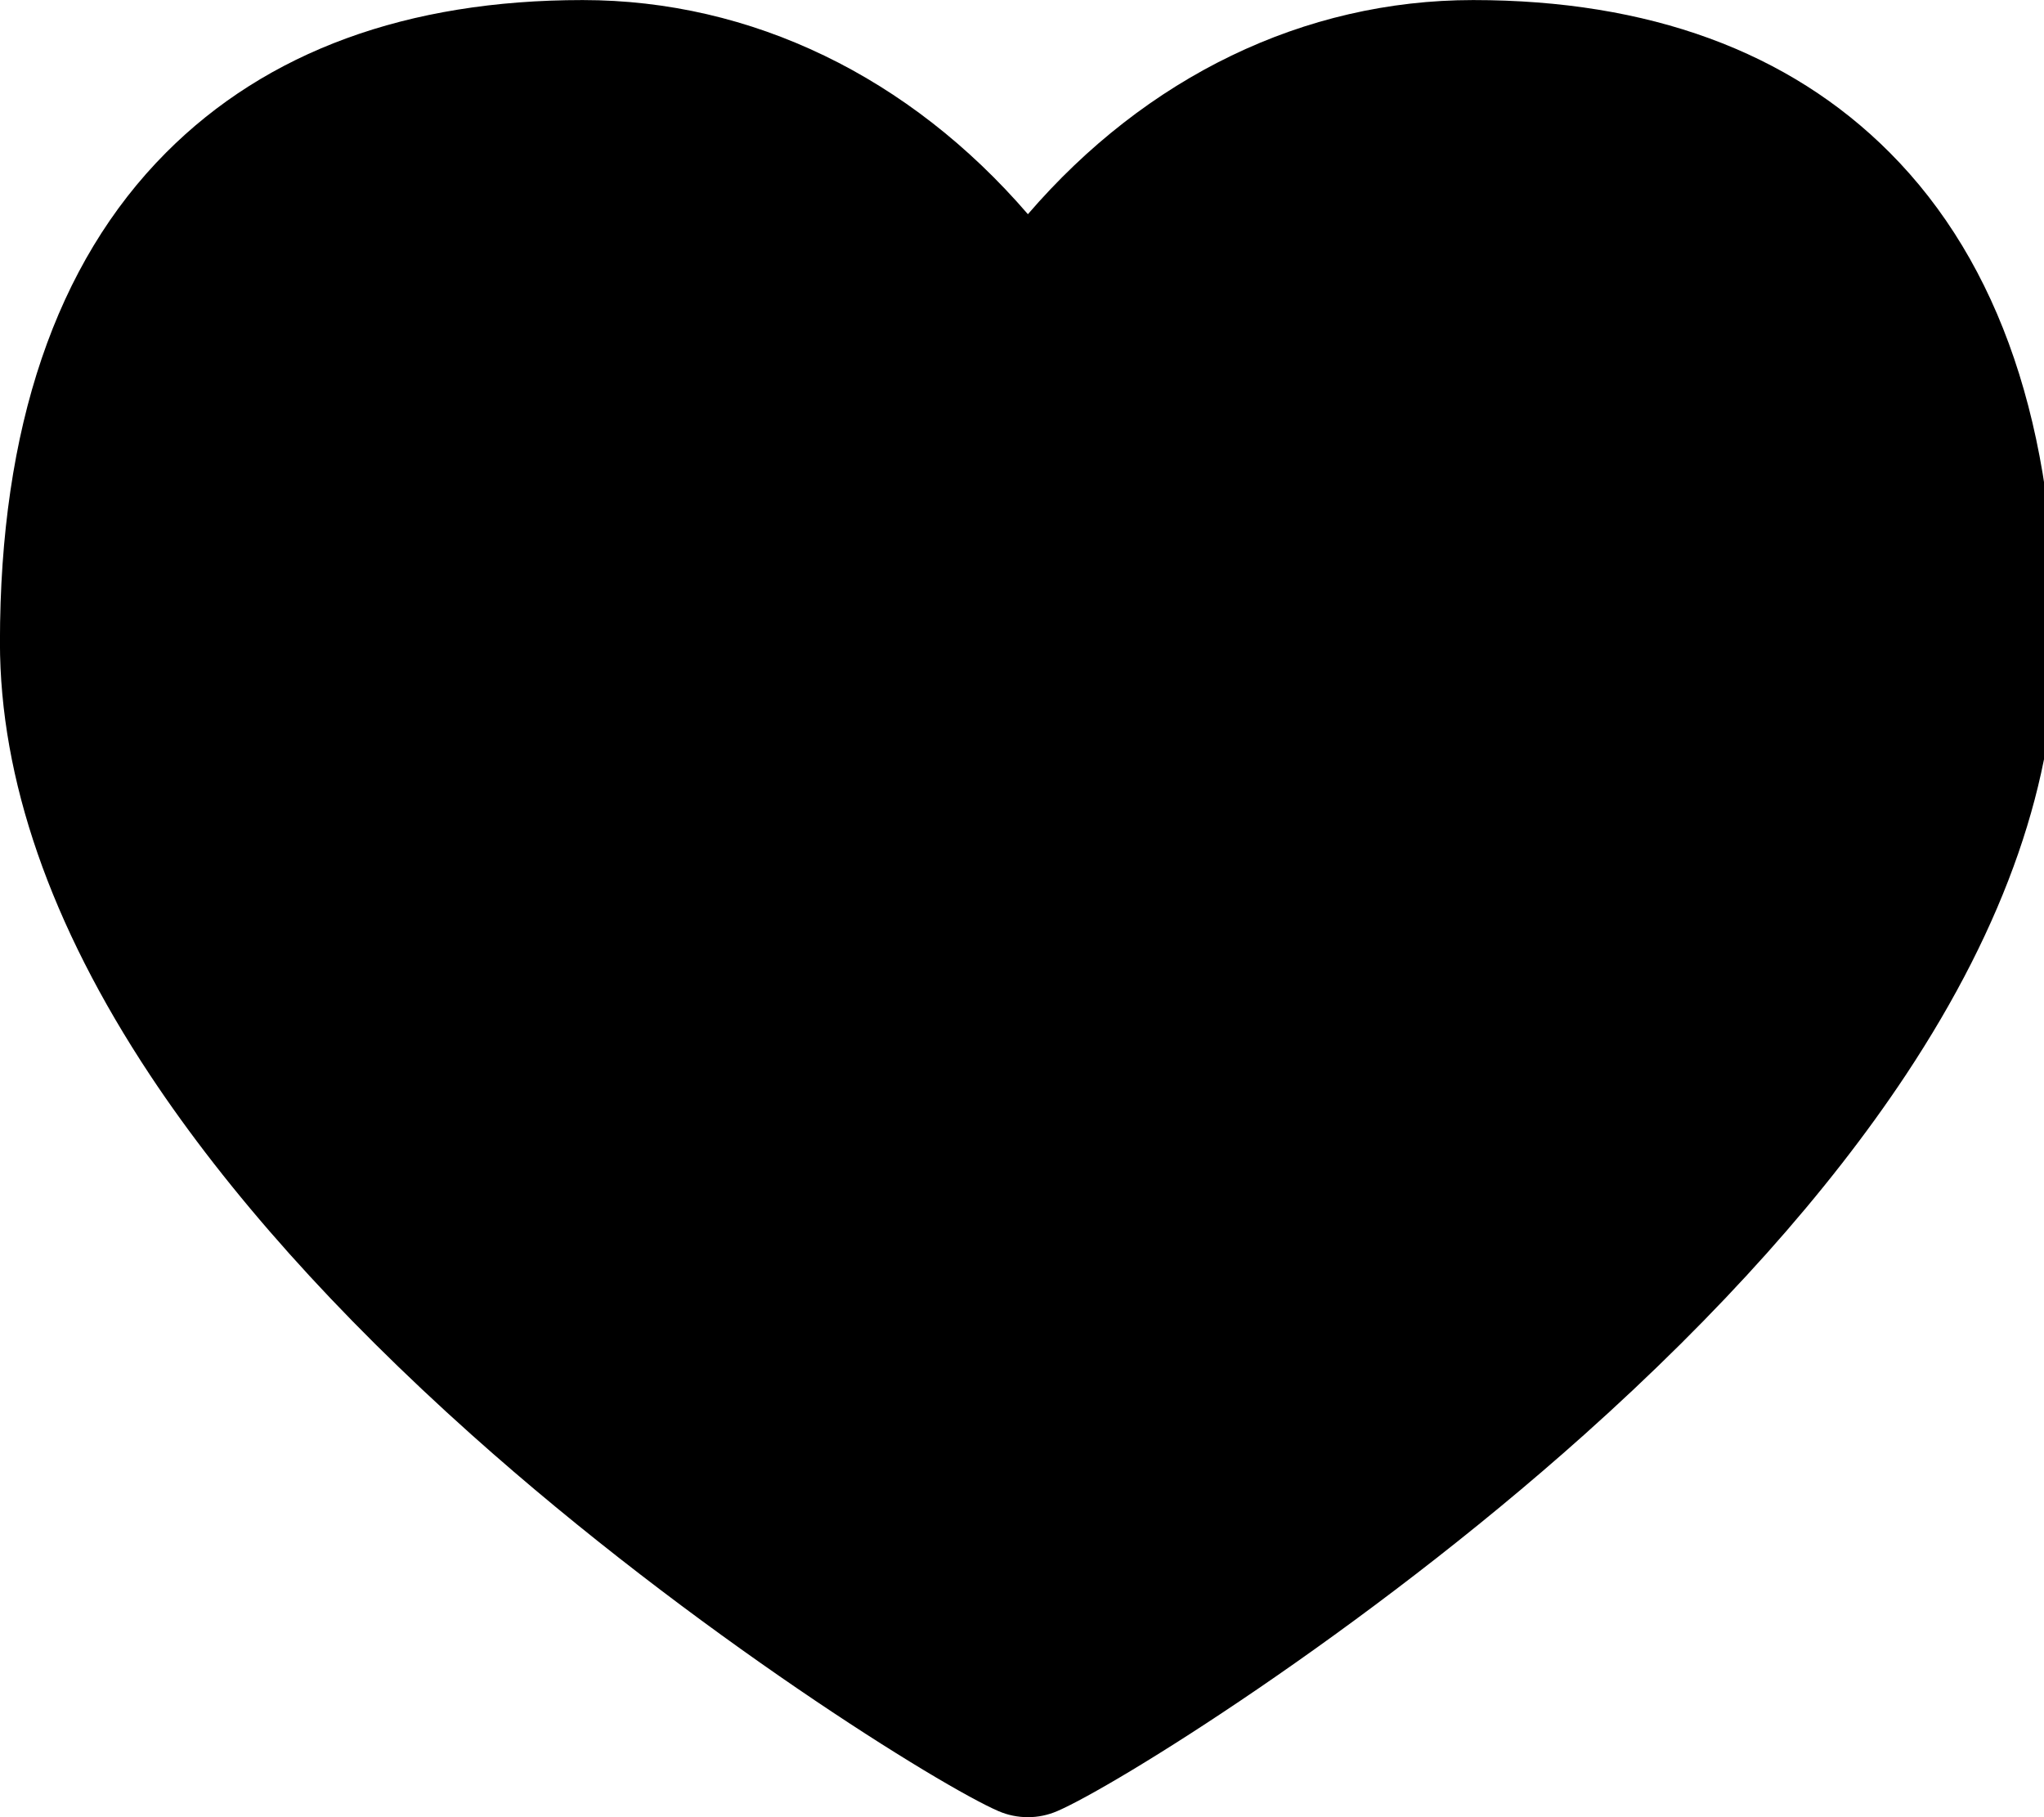 <!-- Generated by IcoMoon.io -->
<svg version="1.1" xmlns="http://www.w3.org/2000/svg" width="36" height="32" viewBox="0 0 36 32">
<title>solid-heart</title>
<path d="M18.105 32c-0.177 0-0.354-0.035-0.52-0.107-0.995-0.429-5.355-3.119-9.28-6.628-2.386-2.133-4.291-4.264-5.663-6.334-1.753-2.647-2.643-5.211-2.643-7.621 0-3.773 0.984-6.674 2.926-8.623 1.777-1.783 4.245-2.686 7.337-2.686 2.98 0 5.759 1.354 7.842 3.771 2.082-2.417 4.861-3.771 7.842-3.771 3.092 0 5.561 0.904 7.337 2.686 1.942 1.949 2.926 4.851 2.926 8.623 0 2.41-0.889 4.974-2.643 7.62-1.373 2.071-3.277 4.201-5.663 6.334-3.925 3.509-8.285 6.199-9.28 6.628-0.166 0.072-0.343 0.108-0.52 0.108v0z"></path>
</svg>
